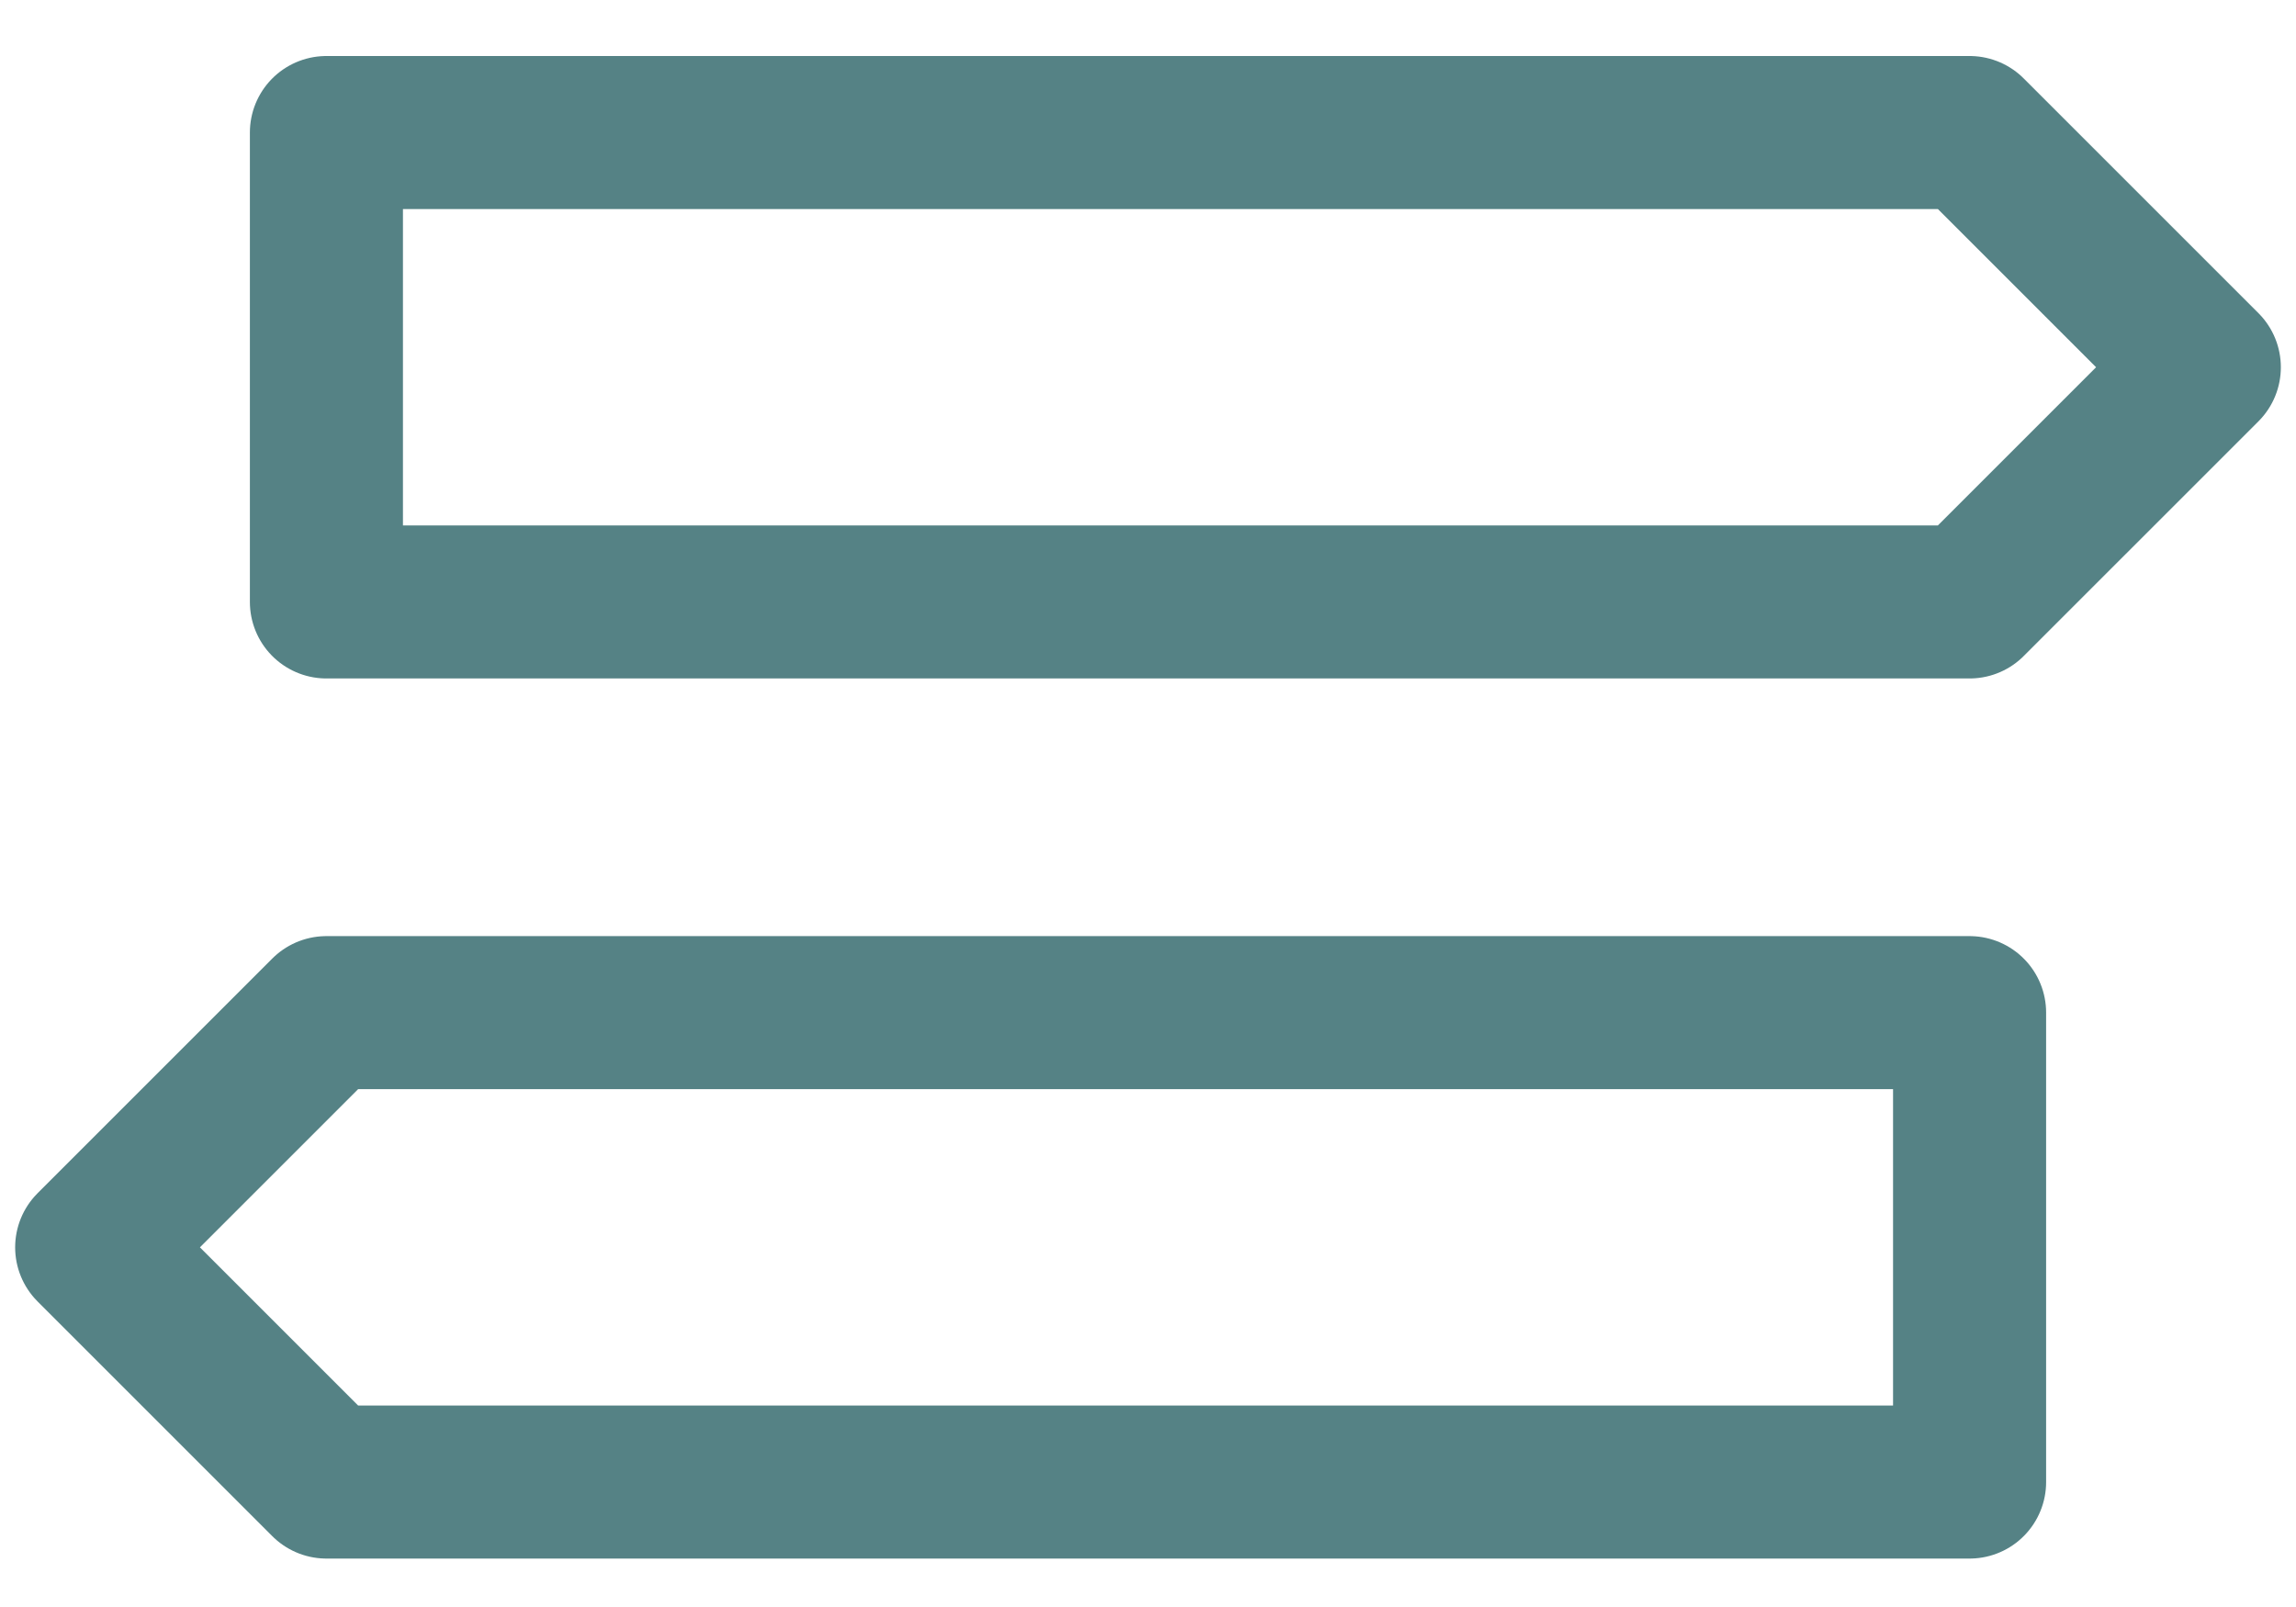 <svg width="30" height="21" viewBox="0 0 30 21" fill="none" xmlns="http://www.w3.org/2000/svg">
<path d="M4.265 1.732V7.866H25.735L28.802 4.799L25.735 1.732H4.265ZM25.735 13.233V19.367H4.265L1.198 16.3L4.265 13.233H25.735Z" stroke="#558285" stroke-width="2" stroke-linejoin="round"/>
</svg>
